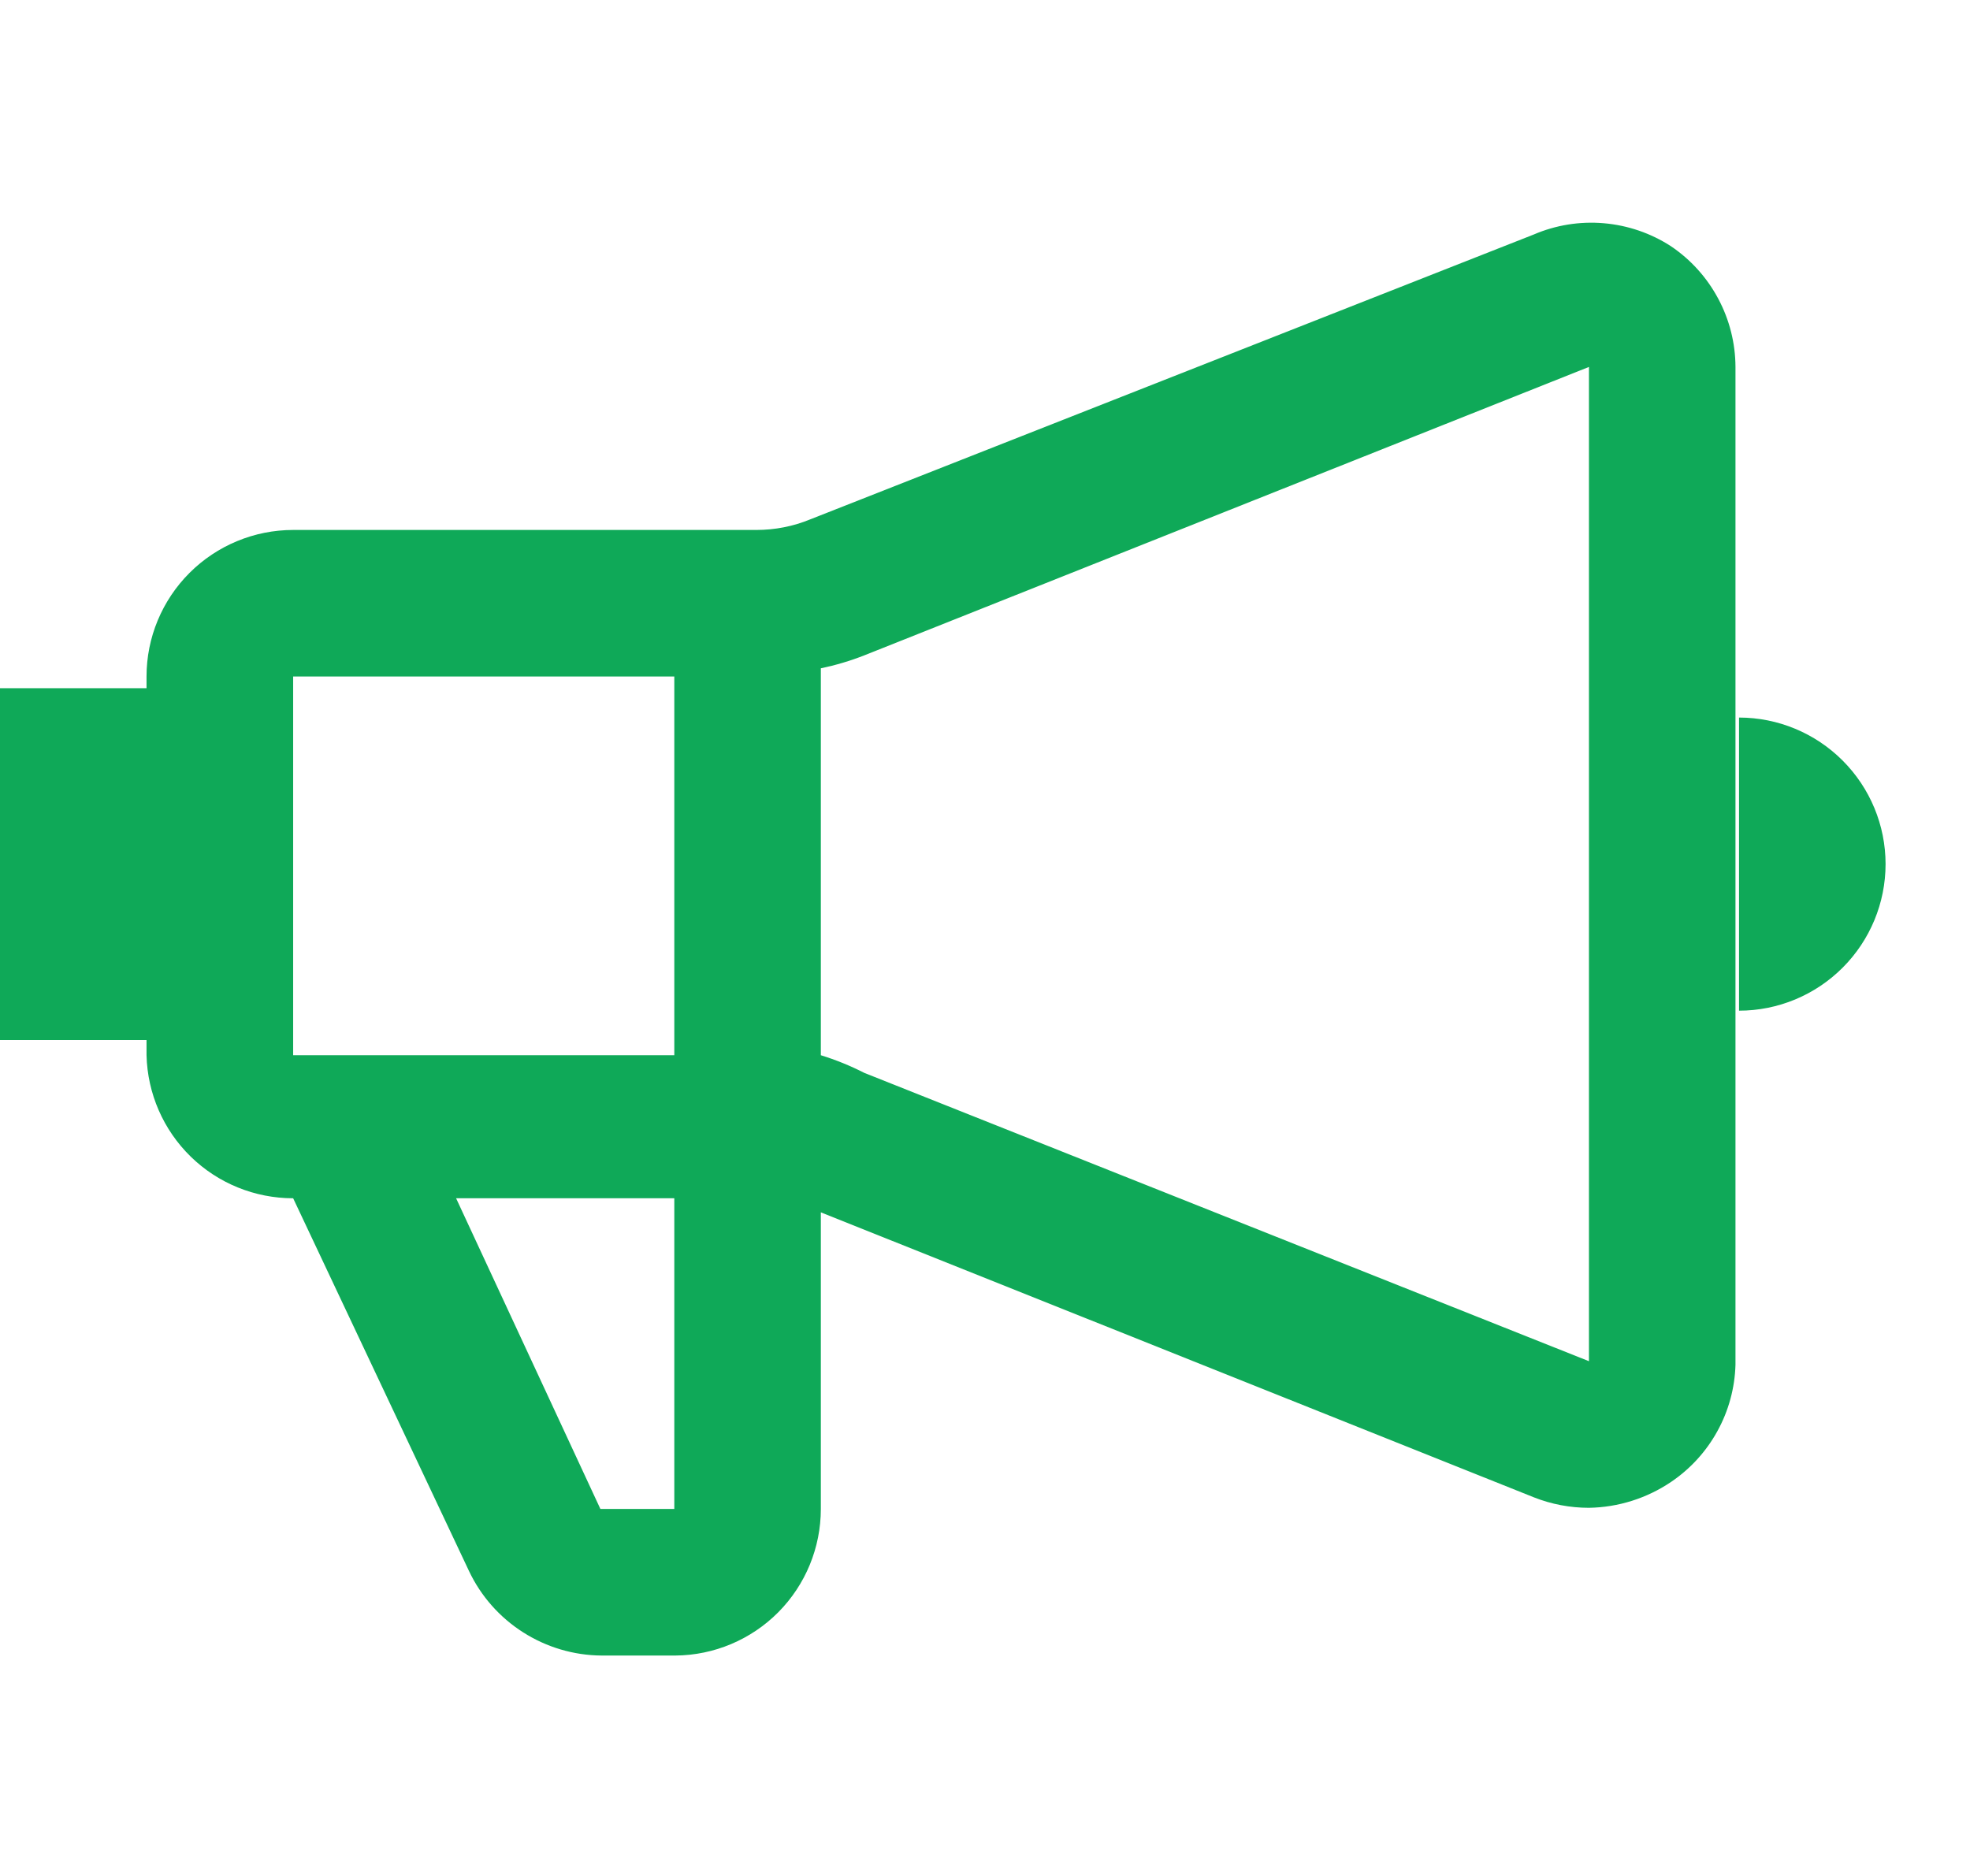 <svg width="21" height="20" viewBox="0 0 21 20" fill="none" xmlns="http://www.w3.org/2000/svg">
<path d="M17.812 2.625C17.598 2.486 17.352 2.402 17.097 2.38C16.842 2.358 16.585 2.399 16.35 2.5L8.637 5.537C8.455 5.612 8.26 5.65 8.062 5.65H3.125C2.711 5.65 2.313 5.815 2.02 6.108C1.727 6.401 1.562 6.798 1.562 7.212V7.337H0V11.088H1.562V11.25C1.572 11.658 1.741 12.046 2.033 12.331C2.325 12.616 2.717 12.775 3.125 12.775L5 16.75C5.127 17.018 5.327 17.244 5.577 17.403C5.827 17.562 6.116 17.648 6.412 17.65H7.2C7.612 17.647 8.006 17.481 8.297 17.188C8.587 16.895 8.75 16.5 8.75 16.087V12.925L16.35 15.963C16.537 16.037 16.736 16.075 16.938 16.075C17.25 16.07 17.554 15.974 17.812 15.8C18.018 15.661 18.188 15.475 18.307 15.258C18.427 15.041 18.493 14.798 18.5 14.55V3.912C18.499 3.658 18.436 3.408 18.316 3.184C18.196 2.959 18.023 2.767 17.812 2.625ZM7.188 7.212V11.25H3.125V7.212H7.188ZM7.188 16.087H6.4L4.862 12.775H7.188V16.087ZM9.213 11.438C9.064 11.362 8.909 11.299 8.75 11.25V7.125C8.908 7.092 9.063 7.046 9.213 6.987L16.938 3.912V14.512L9.213 11.438ZM18.538 7.65V10.775C18.952 10.775 19.349 10.61 19.642 10.317C19.935 10.024 20.1 9.627 20.1 9.212C20.1 8.798 19.935 8.401 19.642 8.108C19.349 7.815 18.952 7.65 18.538 7.65Z" fill="#0FA958"/>
</svg>
